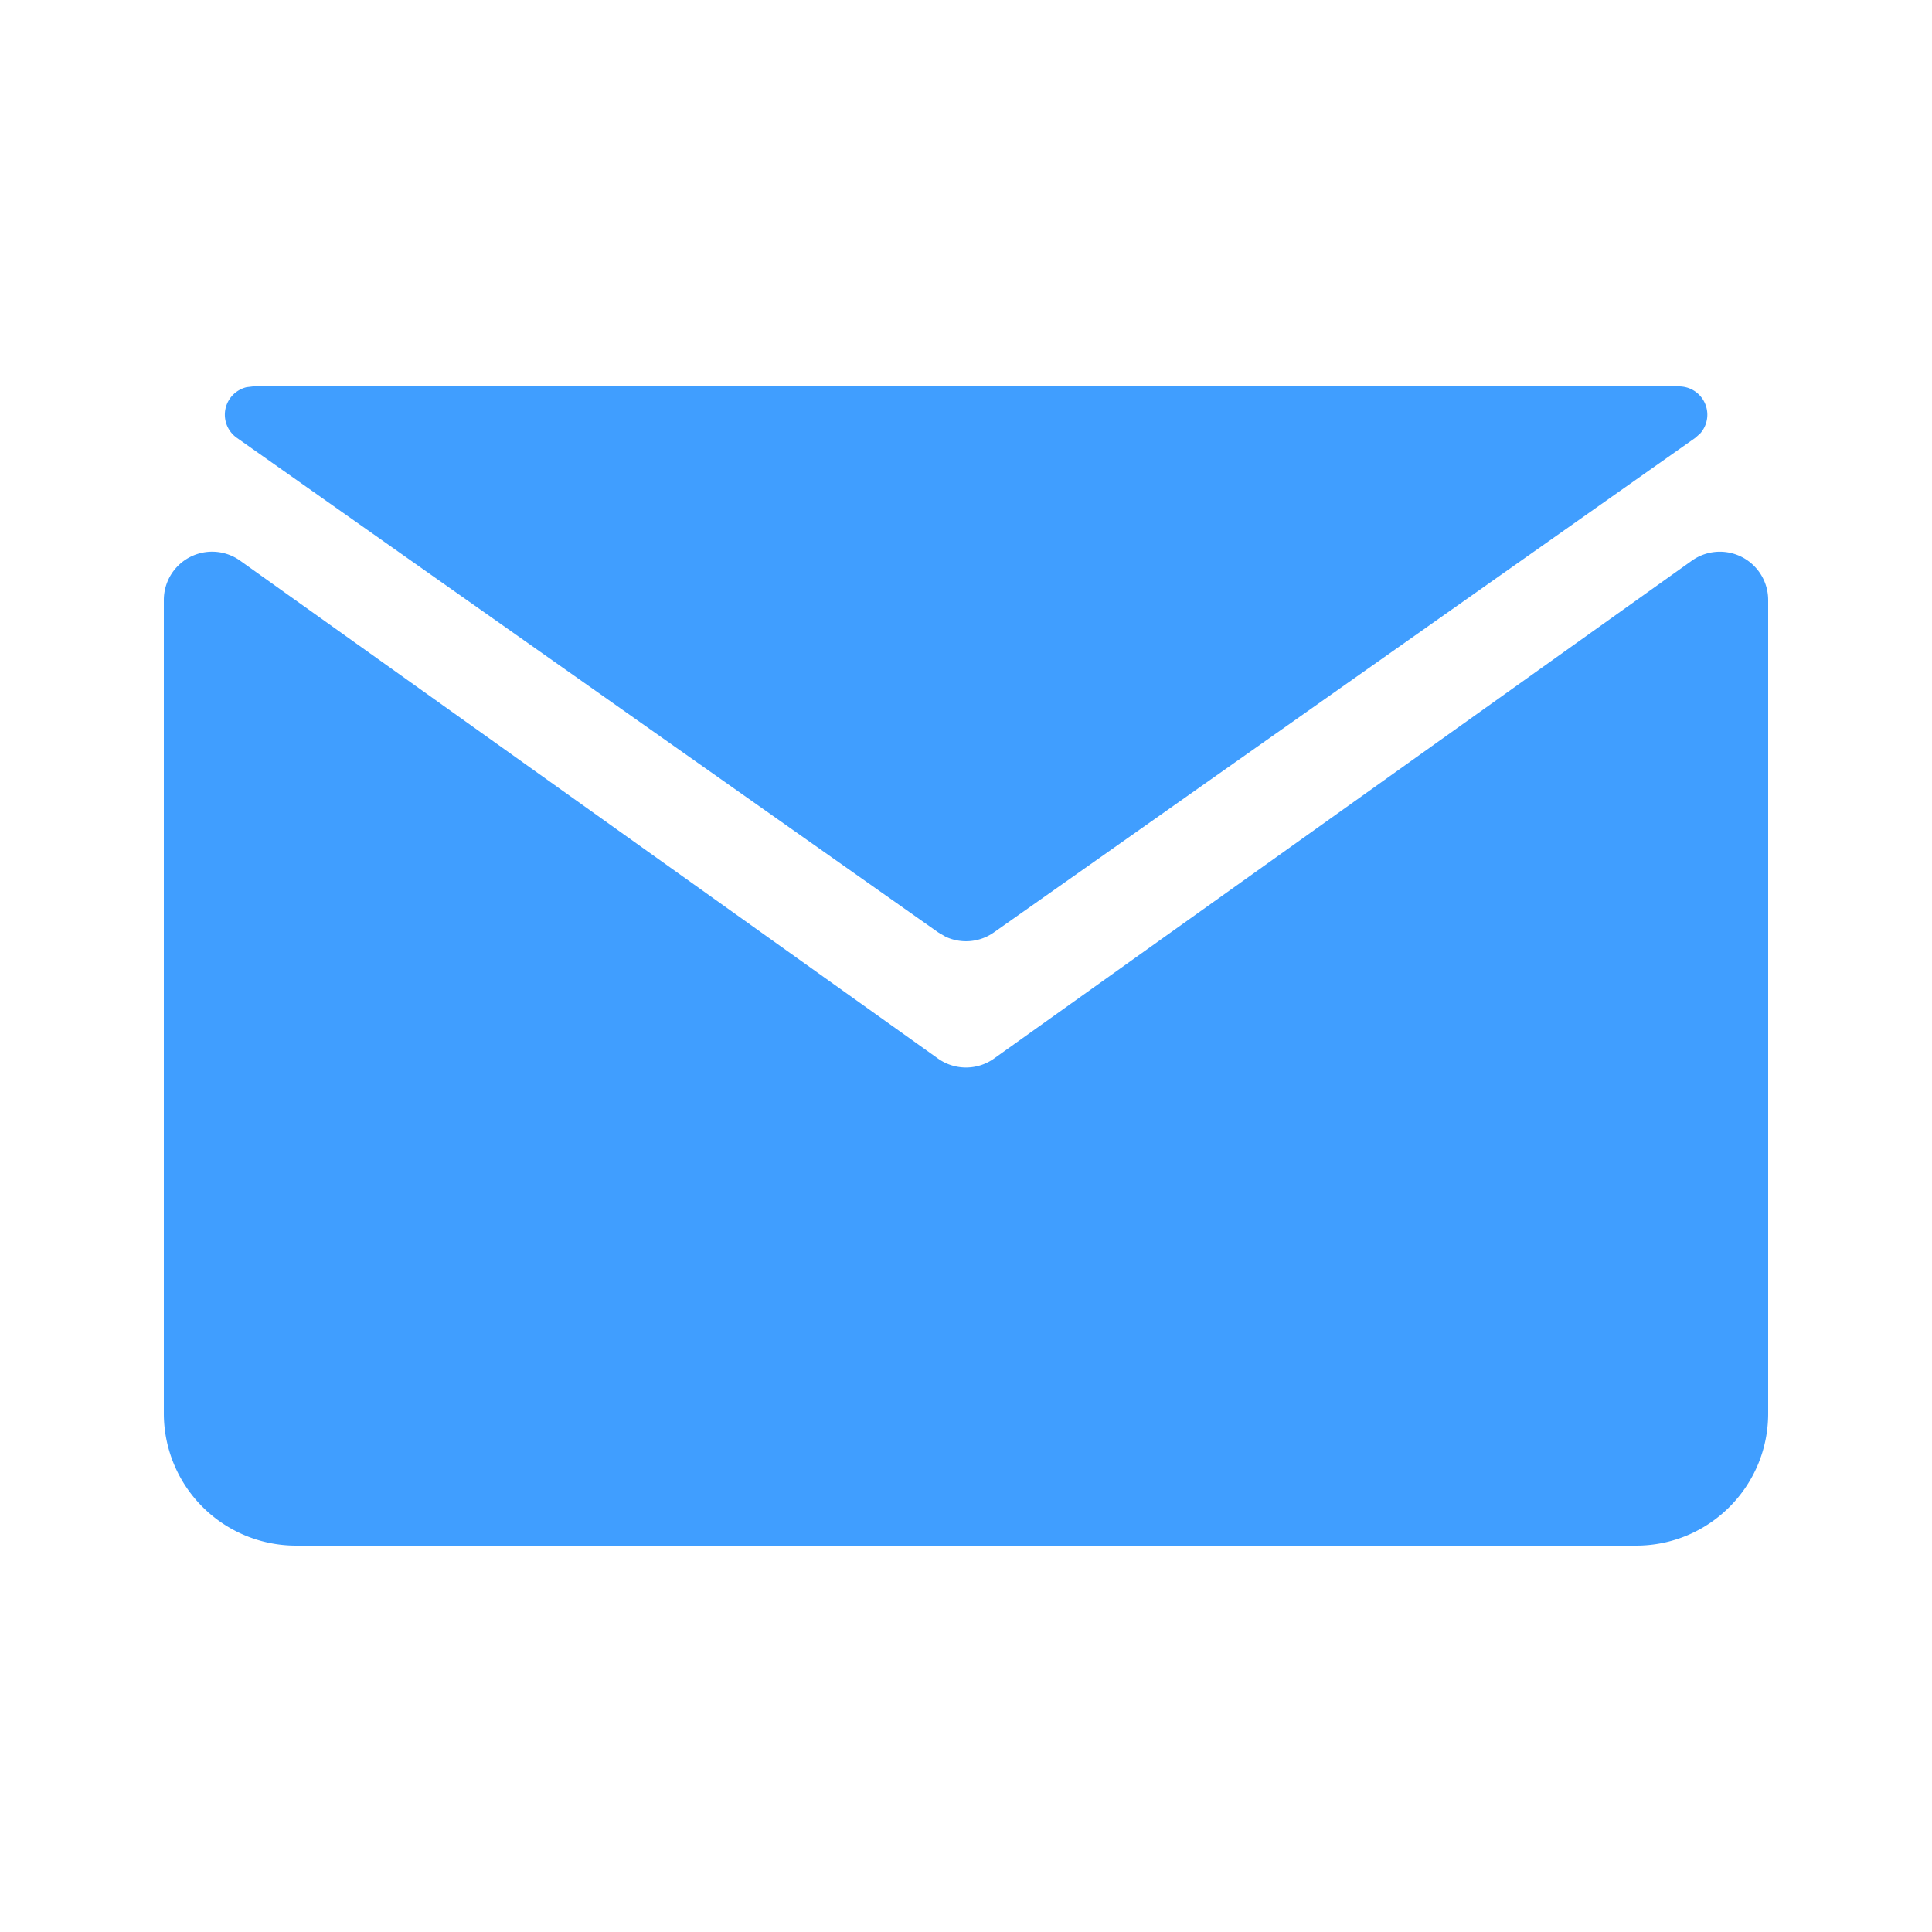 <svg t="1617888300929" class="icon" viewBox="0 0 1024 1024" version="1.1" xmlns="http://www.w3.org/2000/svg" p-id="2905" width="200" height="200"><path d="M112.435 292.403a25.6 25.6 0 0 1 14.848 4.762l369.869 263.885a25.6 25.6 0 0 0 29.696 0l369.869-263.885a25.6 25.6 0 0 1 40.448 20.838v431.155c0 38.707-31.334 70.042-69.99 70.042H156.826a70.042 70.042 0 0 1-69.99-70.042V318.003a25.6 25.6 0 0 1 25.6-25.6zM889.856 204.8a15.002 15.002 0 0 1 11.264 24.986l-2.611 2.304-371.712 262.093a25.6 25.6 0 0 1-25.6 2.304l-3.942-2.304-371.763-262.144a15.002 15.002 0 0 1 5.222-26.829L134.144 204.8h755.712z" p-id="2906" fill="#409EFF"></path></svg>
